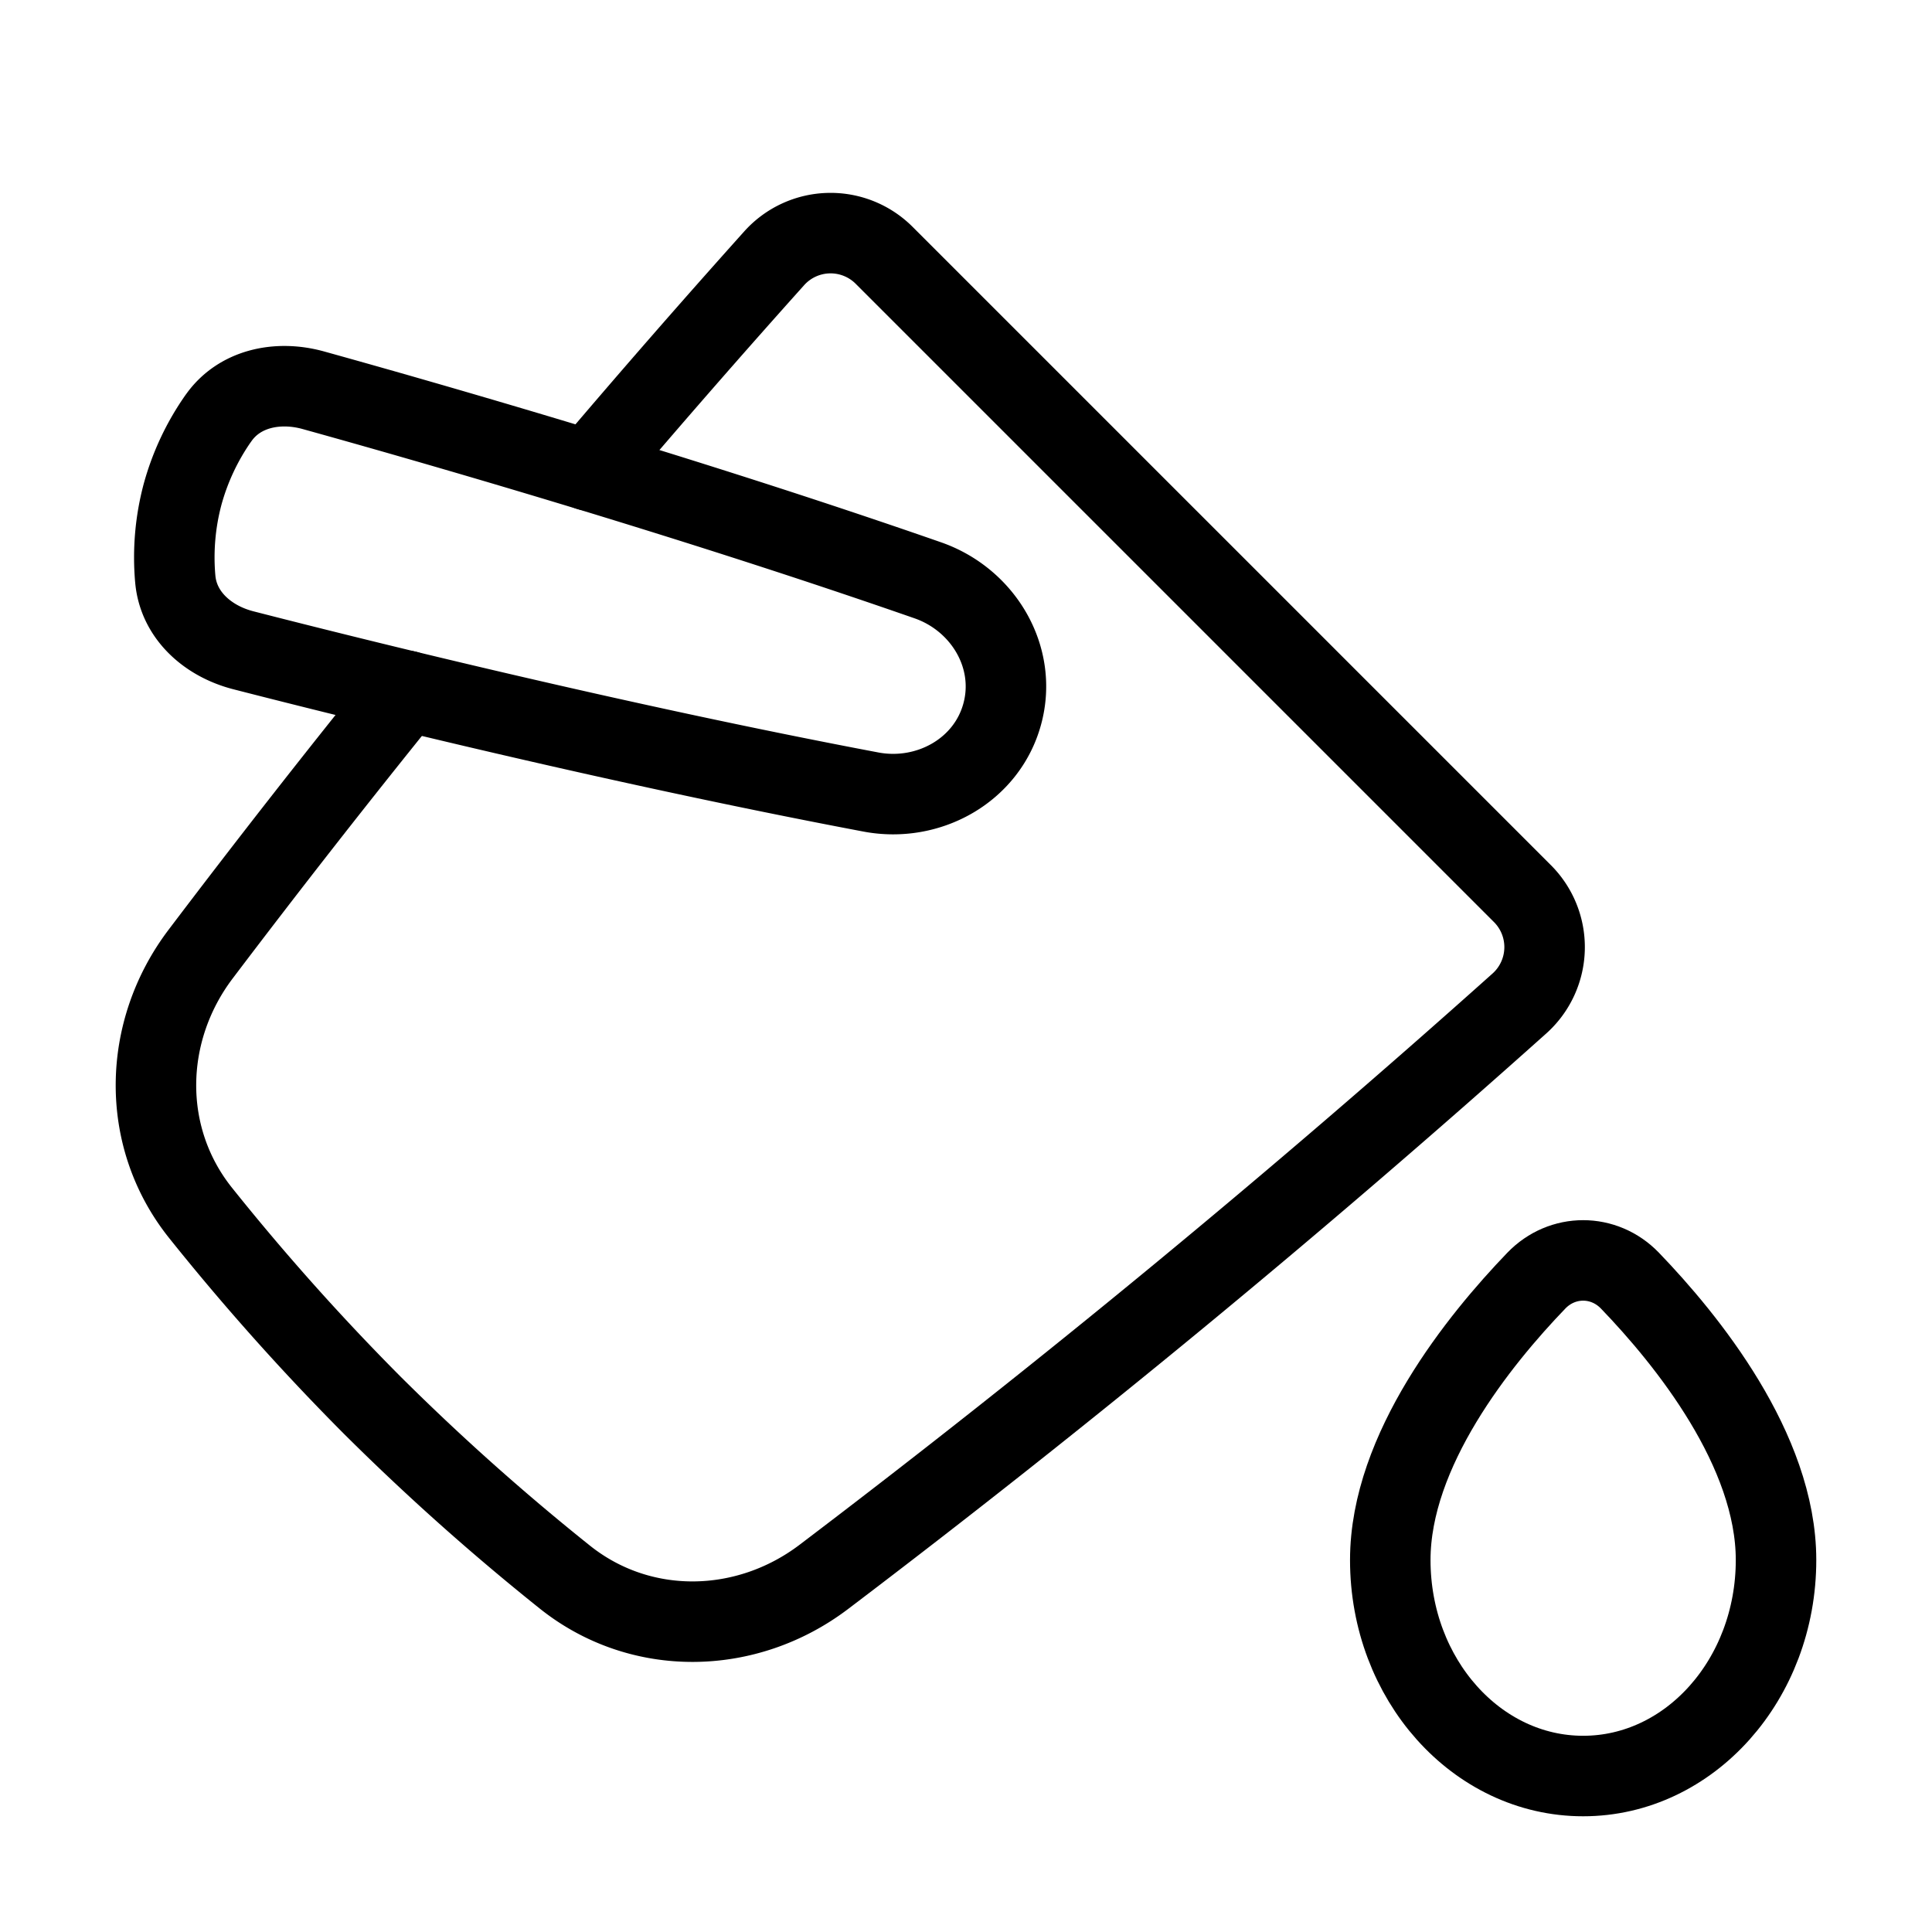 <svg xmlns="http://www.w3.org/2000/svg" fill="none" viewBox="-1 -1 48 48" height="48" width="48"><g id="paint-bucket--bucket-color-colors-design-paint-painting"><path id="Ellipse 160" stroke="#000" stroke-linecap="round" stroke-linejoin="round" d="M43.125 37.758c0 2.964 -2.146 5.367 -4.792 5.367s-4.792 -2.403 -4.792 -5.367c0 -2.734 2.21 -5.467 3.628 -6.94 0.646 -0.671 1.681 -0.671 2.327 0C40.915 32.291 43.125 35.025 43.125 37.758Z" stroke-width="2"></path><path id="Union" stroke="#000" stroke-linecap="round" stroke-linejoin="round" d="M4.426 9.391c0.521 -0.748 1.48 -0.939 2.357 -0.696 2.761 0.767 9.184 2.603 15.266 4.722 1.376 0.479 2.233 1.907 1.853 3.315 -0.378 1.407 -1.835 2.217 -3.267 1.945 -6.33 -1.197 -12.813 -2.808 -15.589 -3.521 -0.882 -0.226 -1.616 -0.871 -1.692 -1.778a6.085 6.085 0 0 1 0.18 -2.089 6.099 6.099 0 0 1 0.891 -1.898Z" stroke-width="2"></path><path id="Subtract" stroke="#000" stroke-linecap="round" stroke-linejoin="round" d="M9.1 16.164a263.353 263.353 0 0 0 -5.116 6.541c-1.454 1.921 -1.505 4.553 0.003 6.434A59.059 59.059 0 0 0 8.251 33.915a59.043 59.043 0 0 0 4.777 4.263c1.881 1.507 4.513 1.457 6.435 0.003a276.252 276.252 0 0 0 17.291 -14.254 1.88 1.88 0 0 0 0.059 -2.737L20.976 5.353a1.882 1.882 0 0 0 -2.737 0.059 255.632 255.632 0 0 0 -4.604 5.277" stroke-width="2"></path></g></svg>